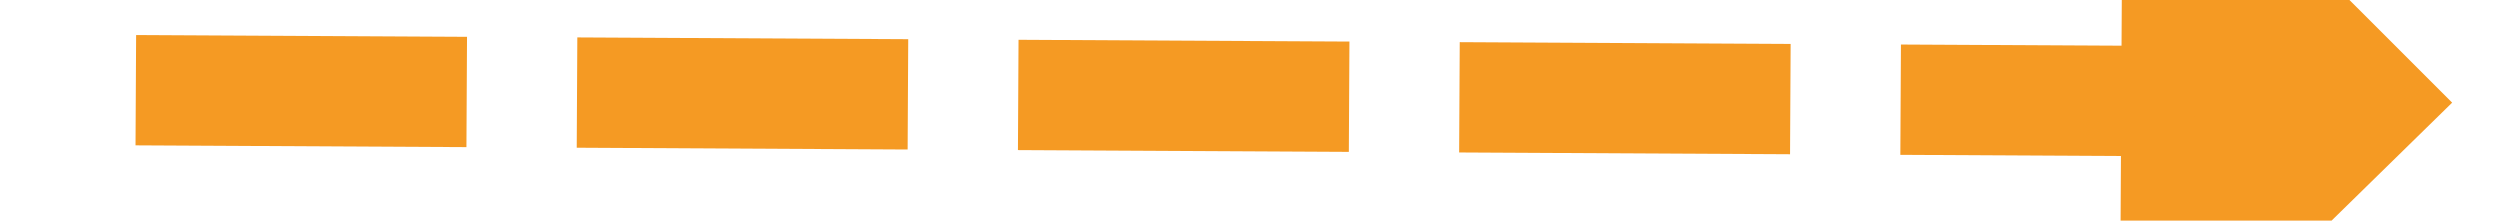 ﻿<?xml version="1.0" encoding="utf-8"?>
<svg version="1.1" xmlns:xlink="http://www.w3.org/1999/xlink" width="68px" height="6px" preserveAspectRatio="xMinYMid meet" viewBox="514 575  68 4" xmlns="http://www.w3.org/2000/svg">
  <g transform="matrix(0.906 -0.423 0.423 0.906 -192.507 285.655 )">
    <path d="M 571 586.4  L 580 577.5  L 571 568.6  L 571 586.4  Z " fill-rule="nonzero" fill="#f59a23" stroke="none" transform="matrix(0.904 0.428 -0.428 0.904 300.359 -179.325 )" />
    <path d="M 517 577.5  L 573 577.5  " stroke-width="3" stroke-dasharray="9,3" stroke="#f59a23" fill="none" transform="matrix(0.904 0.428 -0.428 0.904 300.359 -179.325 )" />
  </g>
</svg>